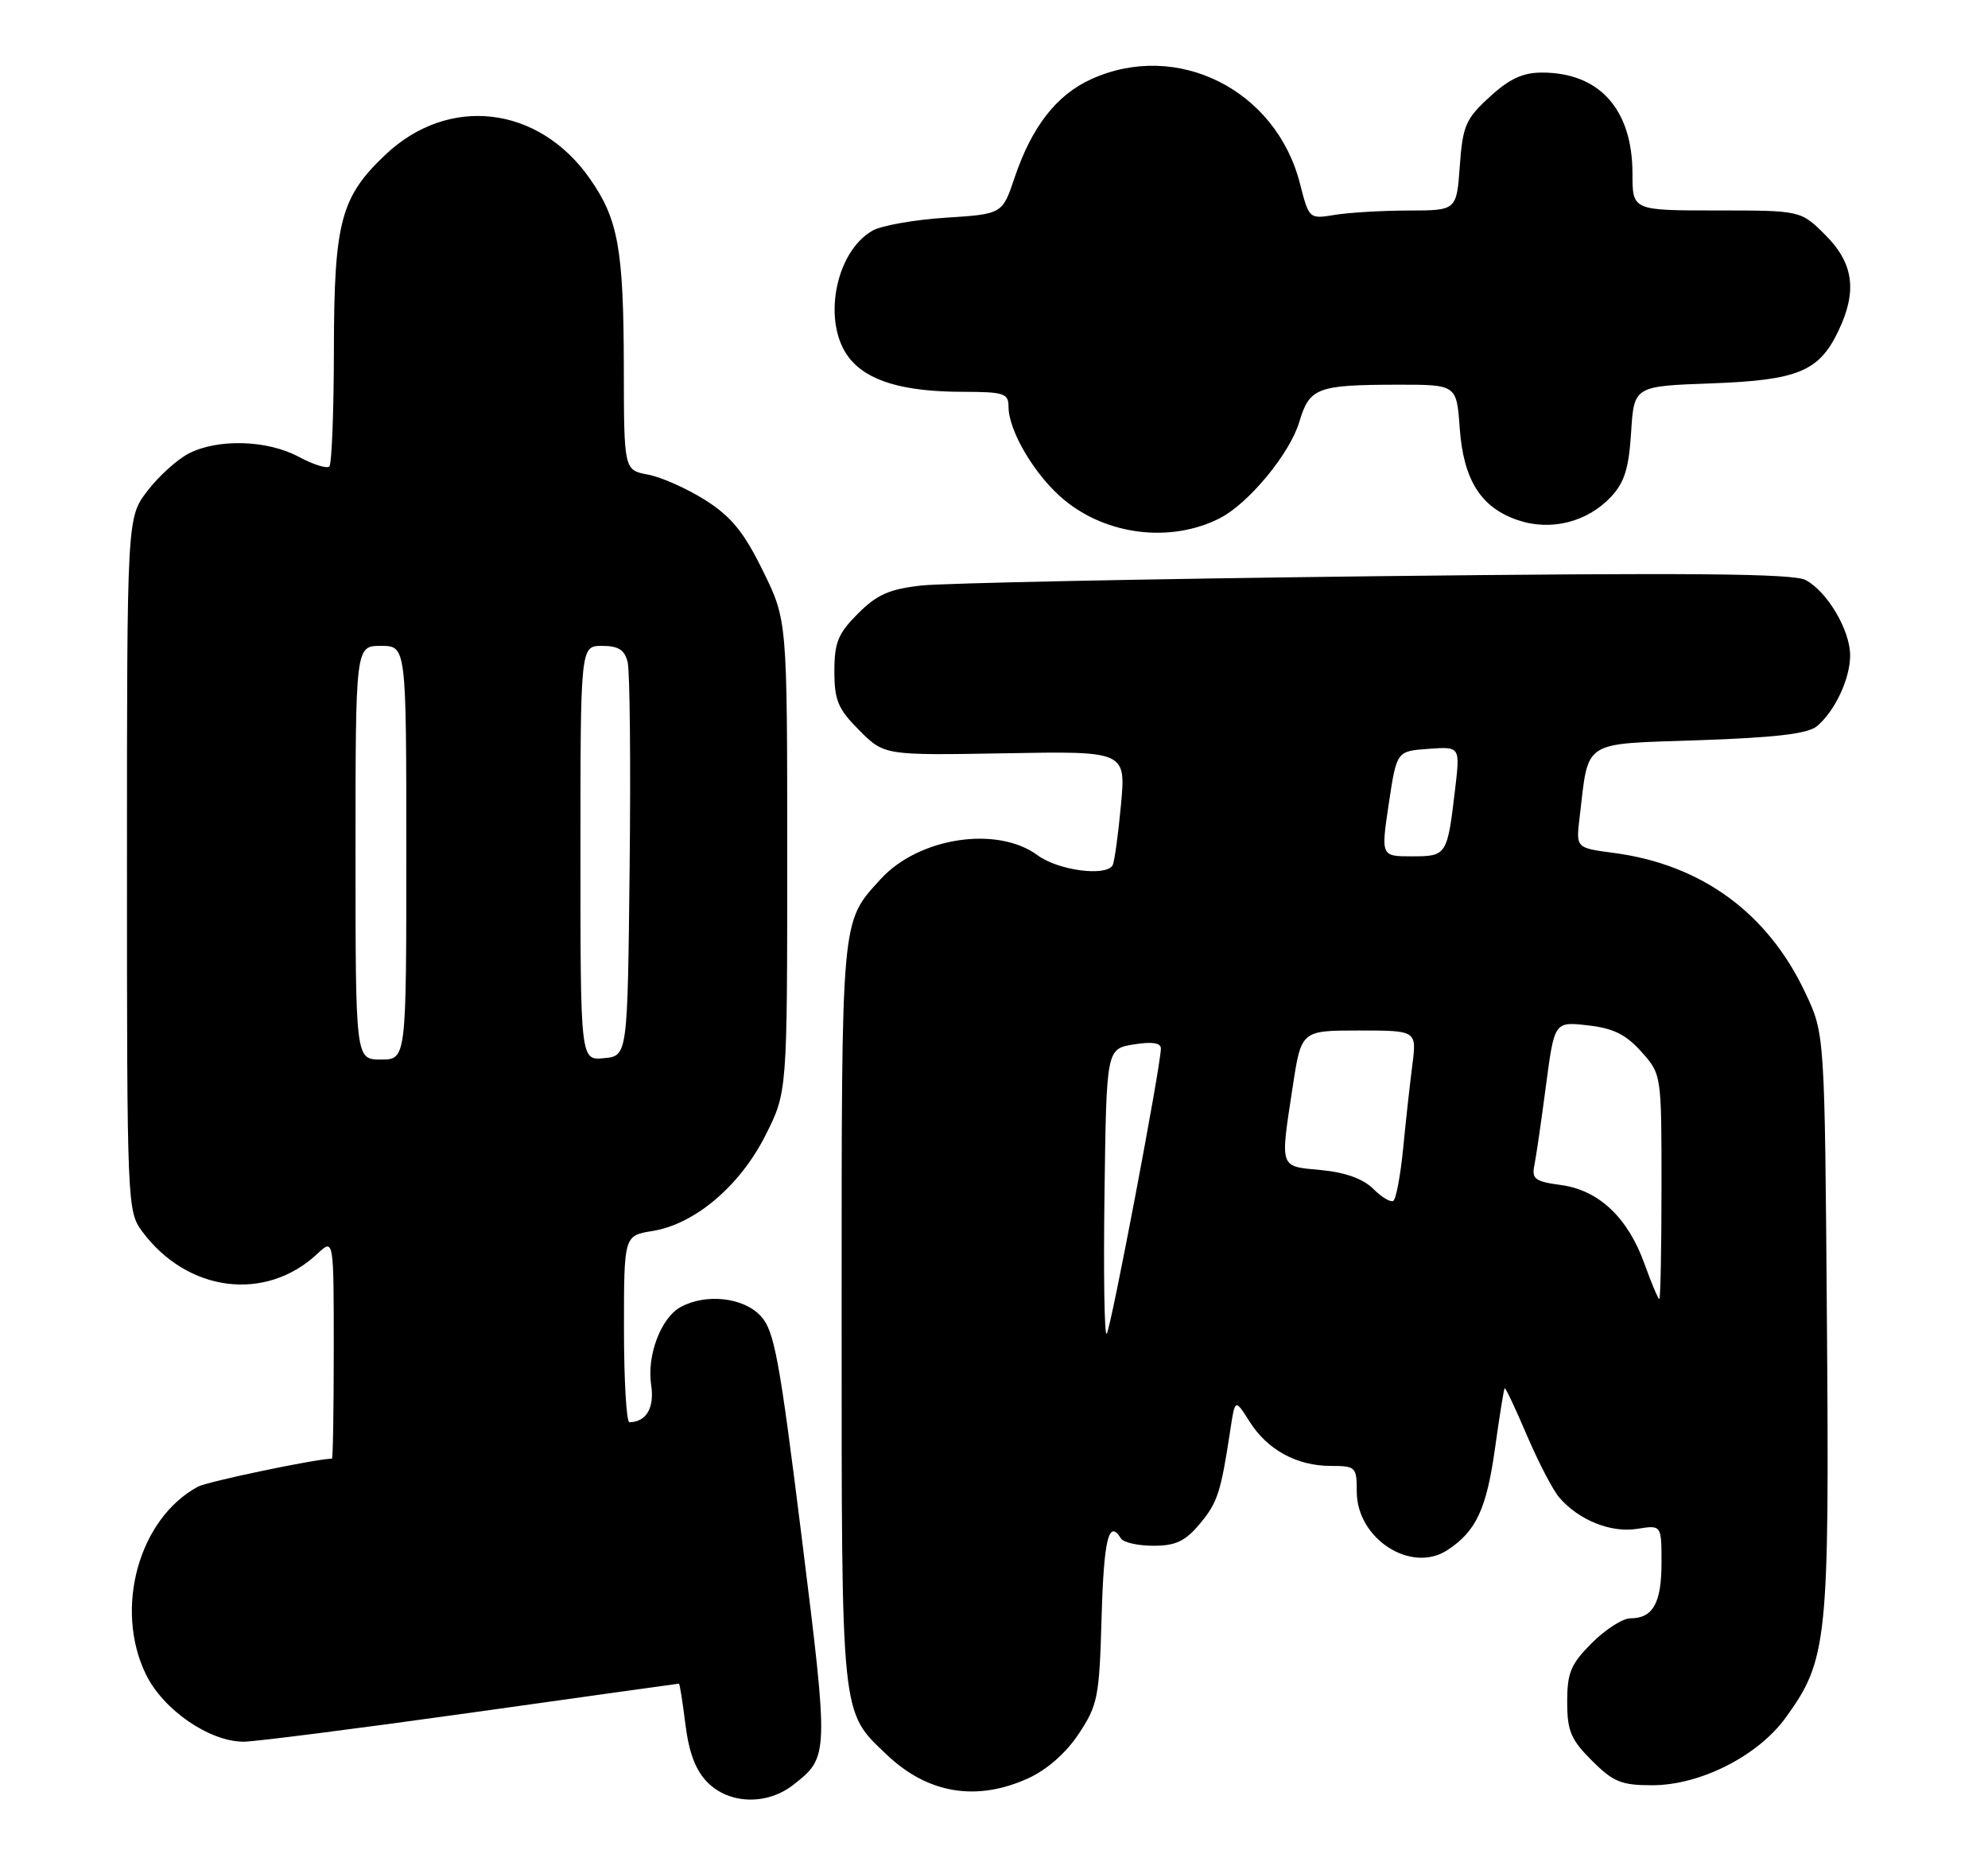 <?xml version="1.0" encoding="UTF-8" standalone="no"?>
<!DOCTYPE svg PUBLIC "-//W3C//DTD SVG 1.1//EN" "http://www.w3.org/Graphics/SVG/1.1/DTD/svg11.dtd" >
<svg xmlns="http://www.w3.org/2000/svg" xmlns:xlink="http://www.w3.org/1999/xlink" version="1.1" viewBox="0 0 274 256">
 <g >
 <path fill="currentColor"
d=" M 109.37 245.92 C 114.24 242.09 114.25 241.97 110.50 211.86 C 107.41 187.05 106.72 183.33 104.82 181.31 C 102.45 178.78 97.34 178.21 93.85 180.08 C 91.11 181.55 89.12 186.77 89.75 190.86 C 90.22 193.99 89.09 195.94 86.75 195.98 C 86.34 195.99 86.00 190.21 86.00 183.13 C 86.00 170.26 86.00 170.26 89.92 169.63 C 95.75 168.70 101.98 163.43 105.50 156.45 C 108.50 150.50 108.50 150.50 108.50 117.98 C 108.50 85.46 108.50 85.46 105.14 78.64 C 102.51 73.29 100.80 71.20 97.22 68.92 C 94.70 67.33 91.15 65.74 89.32 65.40 C 86.00 64.78 86.00 64.78 85.98 50.64 C 85.95 34.29 85.21 30.18 81.27 24.58 C 74.21 14.53 61.82 13.09 53.13 21.31 C 46.96 27.14 46.05 30.58 46.02 48.08 C 46.01 56.65 45.73 63.94 45.39 64.28 C 45.05 64.61 43.15 64.01 41.16 62.94 C 36.83 60.62 30.01 60.42 26.00 62.50 C 24.41 63.32 21.84 65.65 20.30 67.67 C 17.50 71.34 17.50 71.34 17.50 119.10 C 17.50 165.99 17.54 166.90 19.59 169.68 C 25.82 178.08 36.60 179.45 43.75 172.76 C 46.00 170.65 46.00 170.65 46.00 185.83 C 46.00 194.17 45.89 201.00 45.75 201.00 C 43.62 201.01 28.59 204.15 27.28 204.86 C 19.15 209.24 15.70 221.62 20.10 230.70 C 22.47 235.60 28.86 240.00 33.59 240.00 C 35.19 239.99 49.30 238.19 64.94 236.00 C 80.59 233.80 93.47 232.00 93.58 232.00 C 93.68 232.00 94.09 234.54 94.47 237.63 C 94.97 241.58 95.89 243.98 97.54 245.63 C 100.55 248.64 105.75 248.77 109.37 245.92 Z  M 141.68 245.06 C 144.31 243.86 146.91 241.58 148.68 238.91 C 151.31 234.95 151.52 233.84 151.83 222.83 C 152.14 212.02 152.82 209.27 154.50 212.00 C 154.84 212.55 156.85 213.00 158.97 213.00 C 162.02 213.00 163.35 212.38 165.33 210.02 C 167.80 207.08 168.26 205.69 169.56 197.11 C 170.22 192.72 170.22 192.72 172.23 195.90 C 174.70 199.80 178.75 202.00 183.45 202.00 C 186.85 202.00 187.00 202.15 187.00 205.55 C 187.00 212.04 194.49 216.87 199.49 213.60 C 203.47 210.99 204.89 207.93 206.07 199.45 C 206.68 195.08 207.27 191.41 207.38 191.29 C 207.50 191.17 208.88 194.10 210.45 197.79 C 212.03 201.48 214.03 205.33 214.91 206.35 C 217.57 209.46 222.04 211.26 225.65 210.67 C 229.00 210.13 229.00 210.13 229.00 215.36 C 229.00 220.90 227.82 223.00 224.70 223.00 C 223.65 223.00 221.27 224.53 219.40 226.40 C 216.50 229.30 216.00 230.49 216.00 234.50 C 216.00 238.51 216.50 239.70 219.40 242.60 C 222.34 245.54 223.46 246.00 227.70 246.00 C 234.33 246.00 242.28 241.98 246.12 236.68 C 251.87 228.74 252.14 226.17 251.80 182.31 C 251.50 142.50 251.50 142.50 248.86 136.88 C 243.67 125.80 234.51 119.11 222.36 117.52 C 217.21 116.84 217.21 116.84 217.71 112.67 C 219.00 101.81 217.85 102.56 234.16 102.00 C 244.69 101.64 249.18 101.11 250.42 100.07 C 252.90 98.00 255.00 93.53 255.00 90.30 C 254.99 86.84 251.86 81.53 248.87 79.93 C 247.17 79.02 233.01 78.90 189.57 79.40 C 158.18 79.77 130.03 80.35 127.00 80.68 C 122.58 81.17 120.87 81.93 118.25 84.55 C 115.51 87.29 115.00 88.53 115.00 92.50 C 115.00 96.52 115.50 97.70 118.45 100.65 C 121.89 104.09 121.89 104.09 138.54 103.80 C 155.19 103.50 155.19 103.50 154.49 111.00 C 154.11 115.12 153.59 118.84 153.34 119.25 C 152.38 120.82 145.83 119.93 143.02 117.86 C 137.45 113.74 126.61 115.39 121.37 121.15 C 115.88 127.19 116.00 125.80 116.00 180.98 C 116.00 237.17 115.85 235.73 122.22 241.79 C 127.86 247.16 134.57 248.28 141.68 245.06 Z  M 168.08 71.43 C 172.07 69.41 177.76 62.54 179.08 58.14 C 180.49 53.42 181.51 53.03 192.63 53.01 C 200.76 53.00 200.76 53.00 201.19 59.01 C 201.71 66.18 204.12 69.97 209.25 71.69 C 213.76 73.21 218.77 71.94 222.03 68.47 C 223.89 66.49 224.50 64.55 224.81 59.57 C 225.22 53.21 225.22 53.21 235.86 52.83 C 247.83 52.39 250.74 51.18 253.41 45.54 C 256.00 40.09 255.47 36.27 251.60 32.40 C 248.20 29.00 248.20 29.00 236.60 29.00 C 225.00 29.00 225.00 29.00 225.00 23.95 C 225.00 15.08 220.46 10.00 212.53 10.00 C 209.88 10.00 208.03 10.86 205.31 13.36 C 202.01 16.38 201.60 17.32 201.20 22.86 C 200.76 29.00 200.76 29.00 194.13 29.01 C 190.48 29.02 185.91 29.29 183.96 29.61 C 180.44 30.19 180.42 30.18 179.16 25.26 C 175.85 12.34 162.22 5.54 150.40 10.91 C 145.62 13.08 142.21 17.45 139.84 24.48 C 138.15 29.50 138.15 29.50 130.32 30.00 C 126.02 30.28 121.49 31.08 120.26 31.78 C 115.06 34.74 113.27 44.53 117.05 49.33 C 119.55 52.51 124.51 53.99 132.75 53.99 C 138.37 54.00 139.00 54.20 139.00 56.04 C 139.00 59.41 142.70 65.61 146.68 68.89 C 152.61 73.78 161.37 74.82 168.08 71.43 Z  M 49.00 117.50 C 49.00 89.00 49.00 89.00 52.50 89.00 C 56.00 89.00 56.00 89.00 56.00 117.50 C 56.00 146.00 56.00 146.00 52.50 146.00 C 49.00 146.00 49.00 146.00 49.00 117.50 Z  M 80.00 117.56 C 80.00 89.00 80.00 89.00 82.98 89.00 C 85.24 89.00 86.09 89.54 86.51 91.25 C 86.81 92.49 86.94 105.20 86.78 119.50 C 86.50 145.50 86.50 145.50 83.25 145.81 C 80.00 146.13 80.00 146.13 80.00 117.56 Z  M 152.23 164.45 C 152.50 144.53 152.50 144.53 156.25 143.92 C 158.78 143.51 160.00 143.69 160.00 144.48 C 160.00 146.83 153.08 183.25 152.53 183.80 C 152.21 184.12 152.08 175.41 152.23 164.45 Z  M 226.65 174.14 C 224.36 167.77 220.35 163.99 215.13 163.29 C 211.60 162.82 211.09 162.45 211.47 160.62 C 211.71 159.45 212.43 154.51 213.07 149.63 C 214.24 140.77 214.24 140.77 218.84 141.29 C 222.35 141.68 224.09 142.54 226.22 144.92 C 229.00 148.03 229.00 148.03 229.00 163.52 C 229.00 172.03 228.86 179.00 228.70 179.00 C 228.53 179.00 227.61 176.81 226.65 174.14 Z  M 189.26 163.81 C 187.89 162.44 185.42 161.55 182.08 161.23 C 176.27 160.68 176.43 161.16 178.17 149.75 C 179.35 142.00 179.35 142.00 187.30 142.00 C 195.26 142.00 195.26 142.00 194.66 146.75 C 194.32 149.36 193.75 154.55 193.39 158.28 C 193.02 162.01 192.41 165.25 192.03 165.48 C 191.66 165.71 190.41 164.96 189.26 163.81 Z  M 191.41 110.75 C 192.50 103.50 192.50 103.50 196.87 103.19 C 201.25 102.87 201.25 102.87 200.56 108.69 C 199.48 117.88 199.41 118.00 194.60 118.00 C 190.33 118.00 190.33 118.00 191.41 110.75 Z "/>
</g>
</svg>